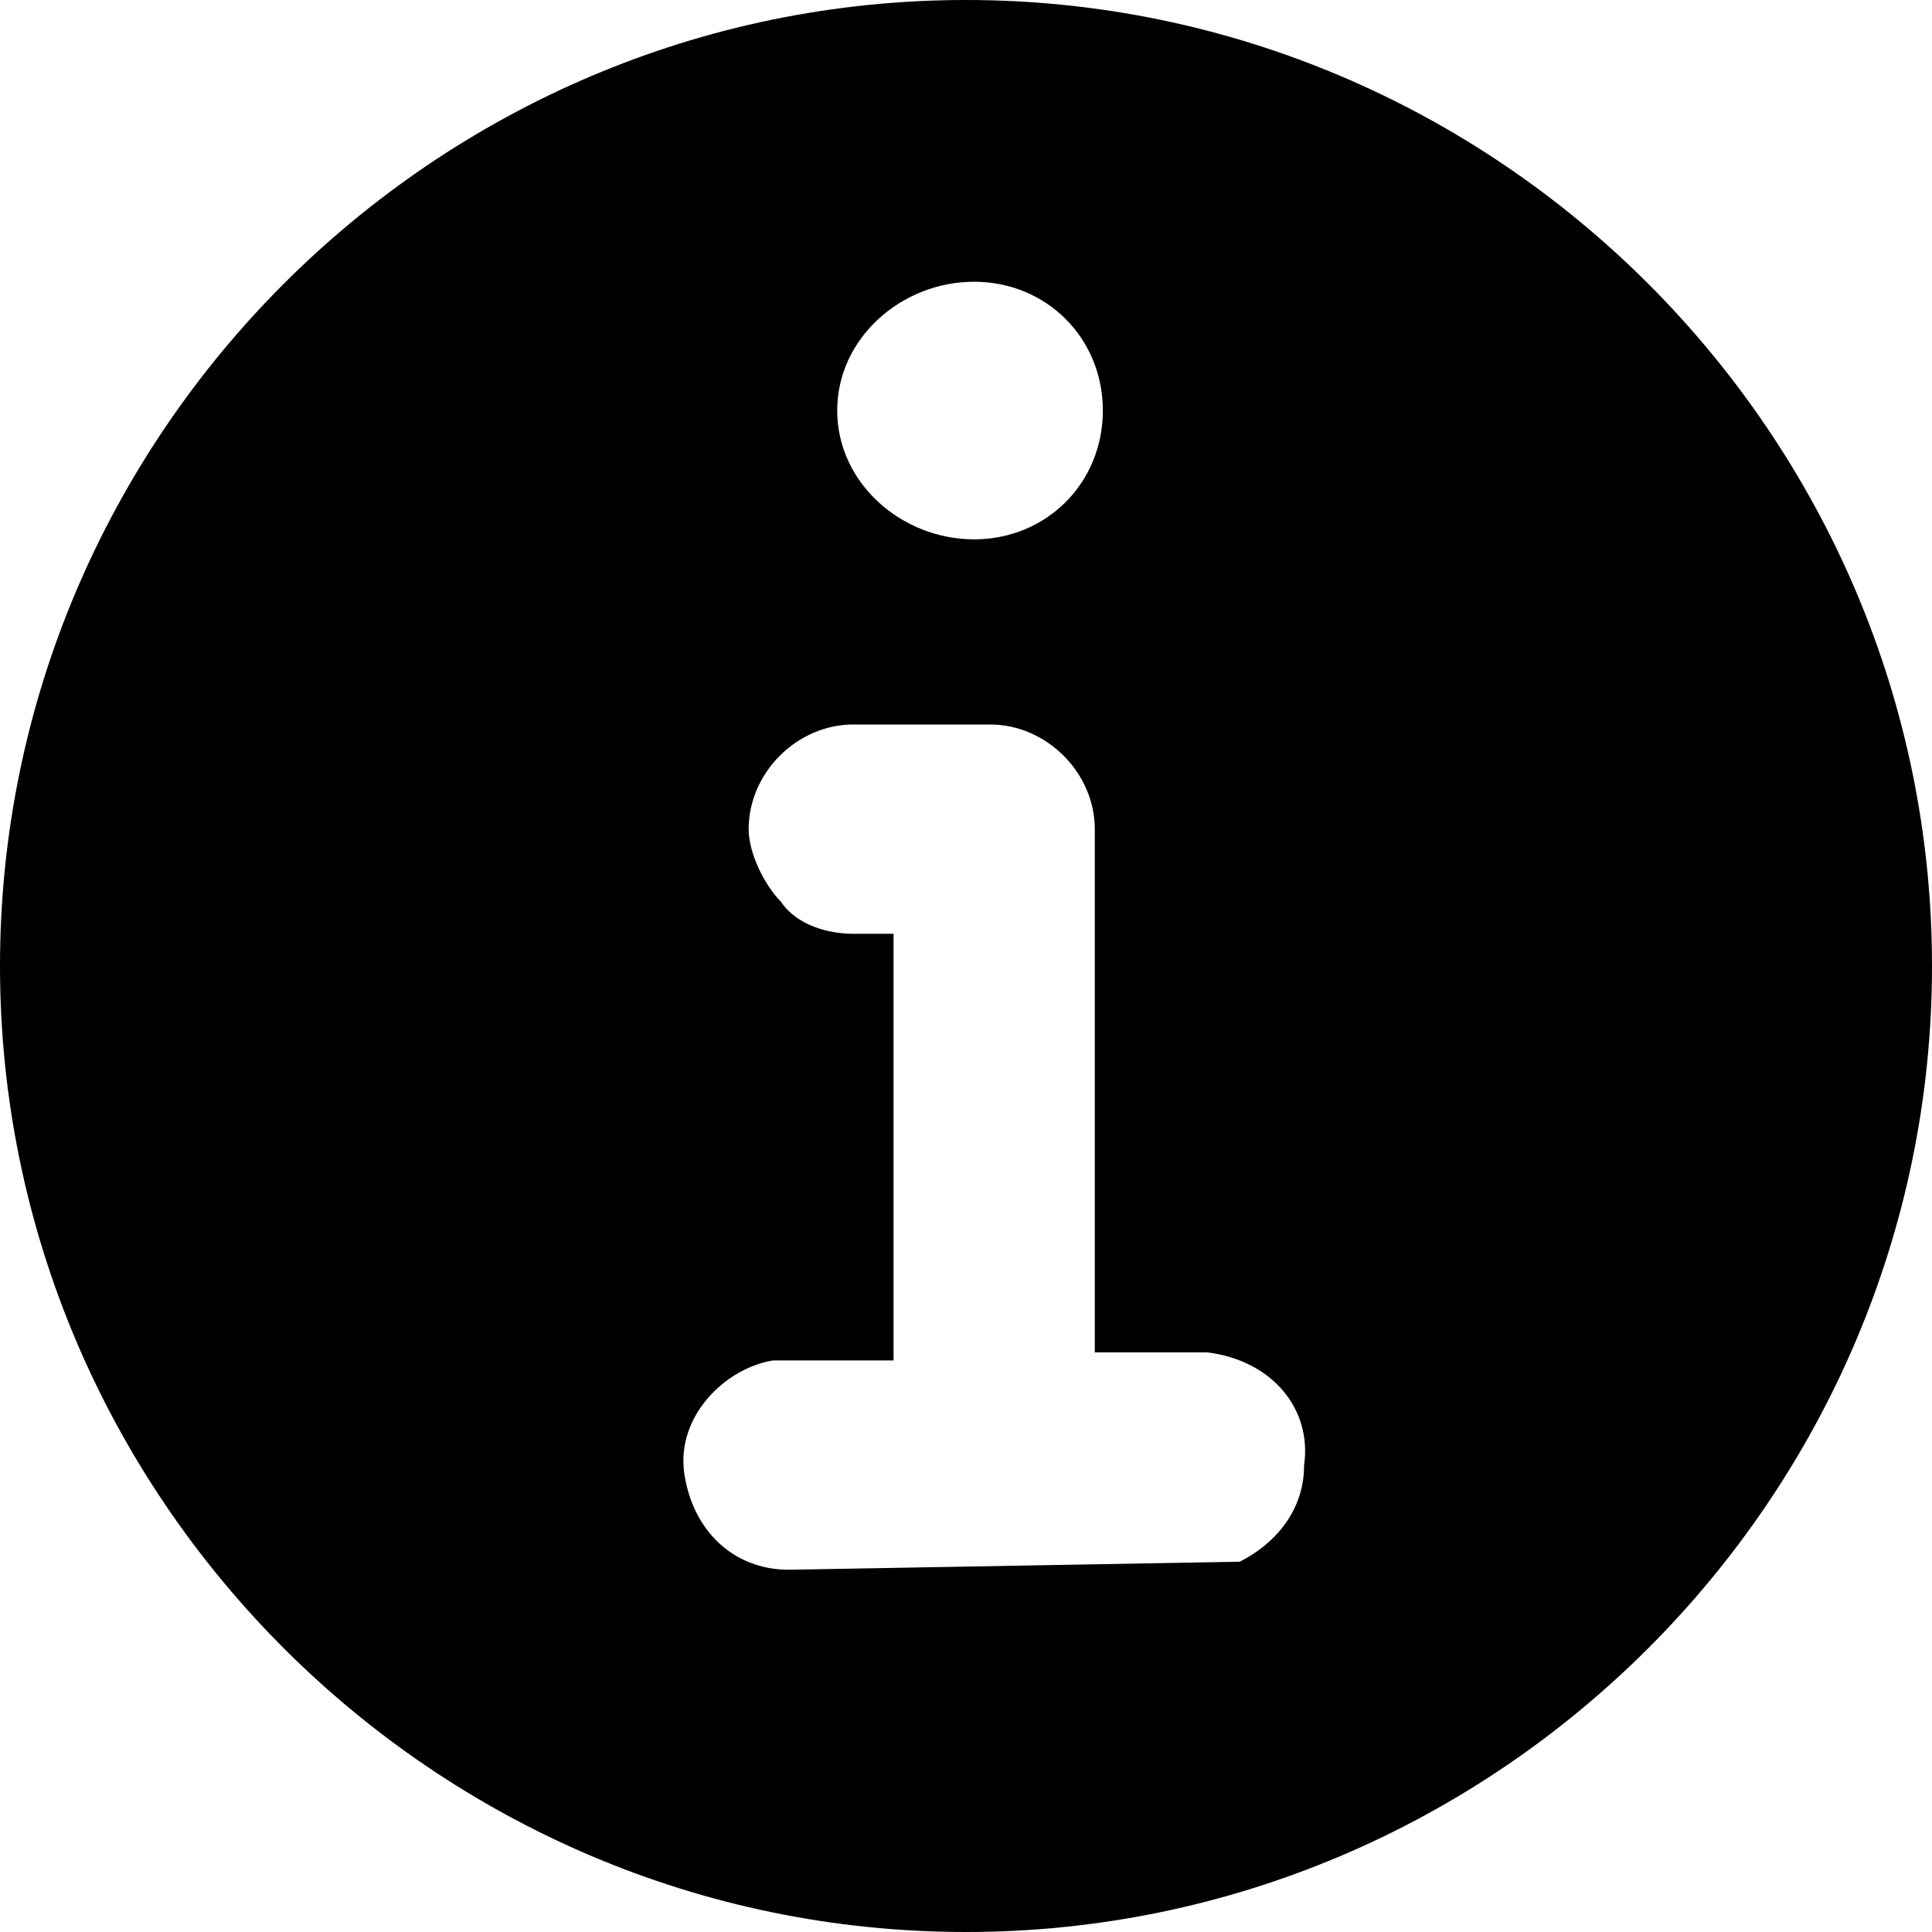 <svg xmlns="http://www.w3.org/2000/svg" viewBox="0 0 24 24"><title>message-information</title><path d="M12 0C5.4 0 0 5.4 0 12s5.4 12 12 12 12-5.4 12-12S18.6 0 12 0zm.1 3.5c.9 0 1.6.7 1.6 1.6s-.7 1.6-1.6 1.6-1.7-.7-1.7-1.6.8-1.6 1.7-1.6zm3.3 15.9l-5.6.1v.2-.2c-.7 0-1.2-.5-1.3-1.2-.1-.7.5-1.3 1.1-1.4h1.5v-5.3h-.5c-.3 0-.7-.1-.9-.4-.2-.2-.4-.6-.4-.9 0-.7.6-1.3 1.3-1.3h1.7c.7 0 1.3.6 1.3 1.3v6.5H15c.8.1 1.3.7 1.2 1.4 0 .6-.4 1-.8 1.2z"/></svg>